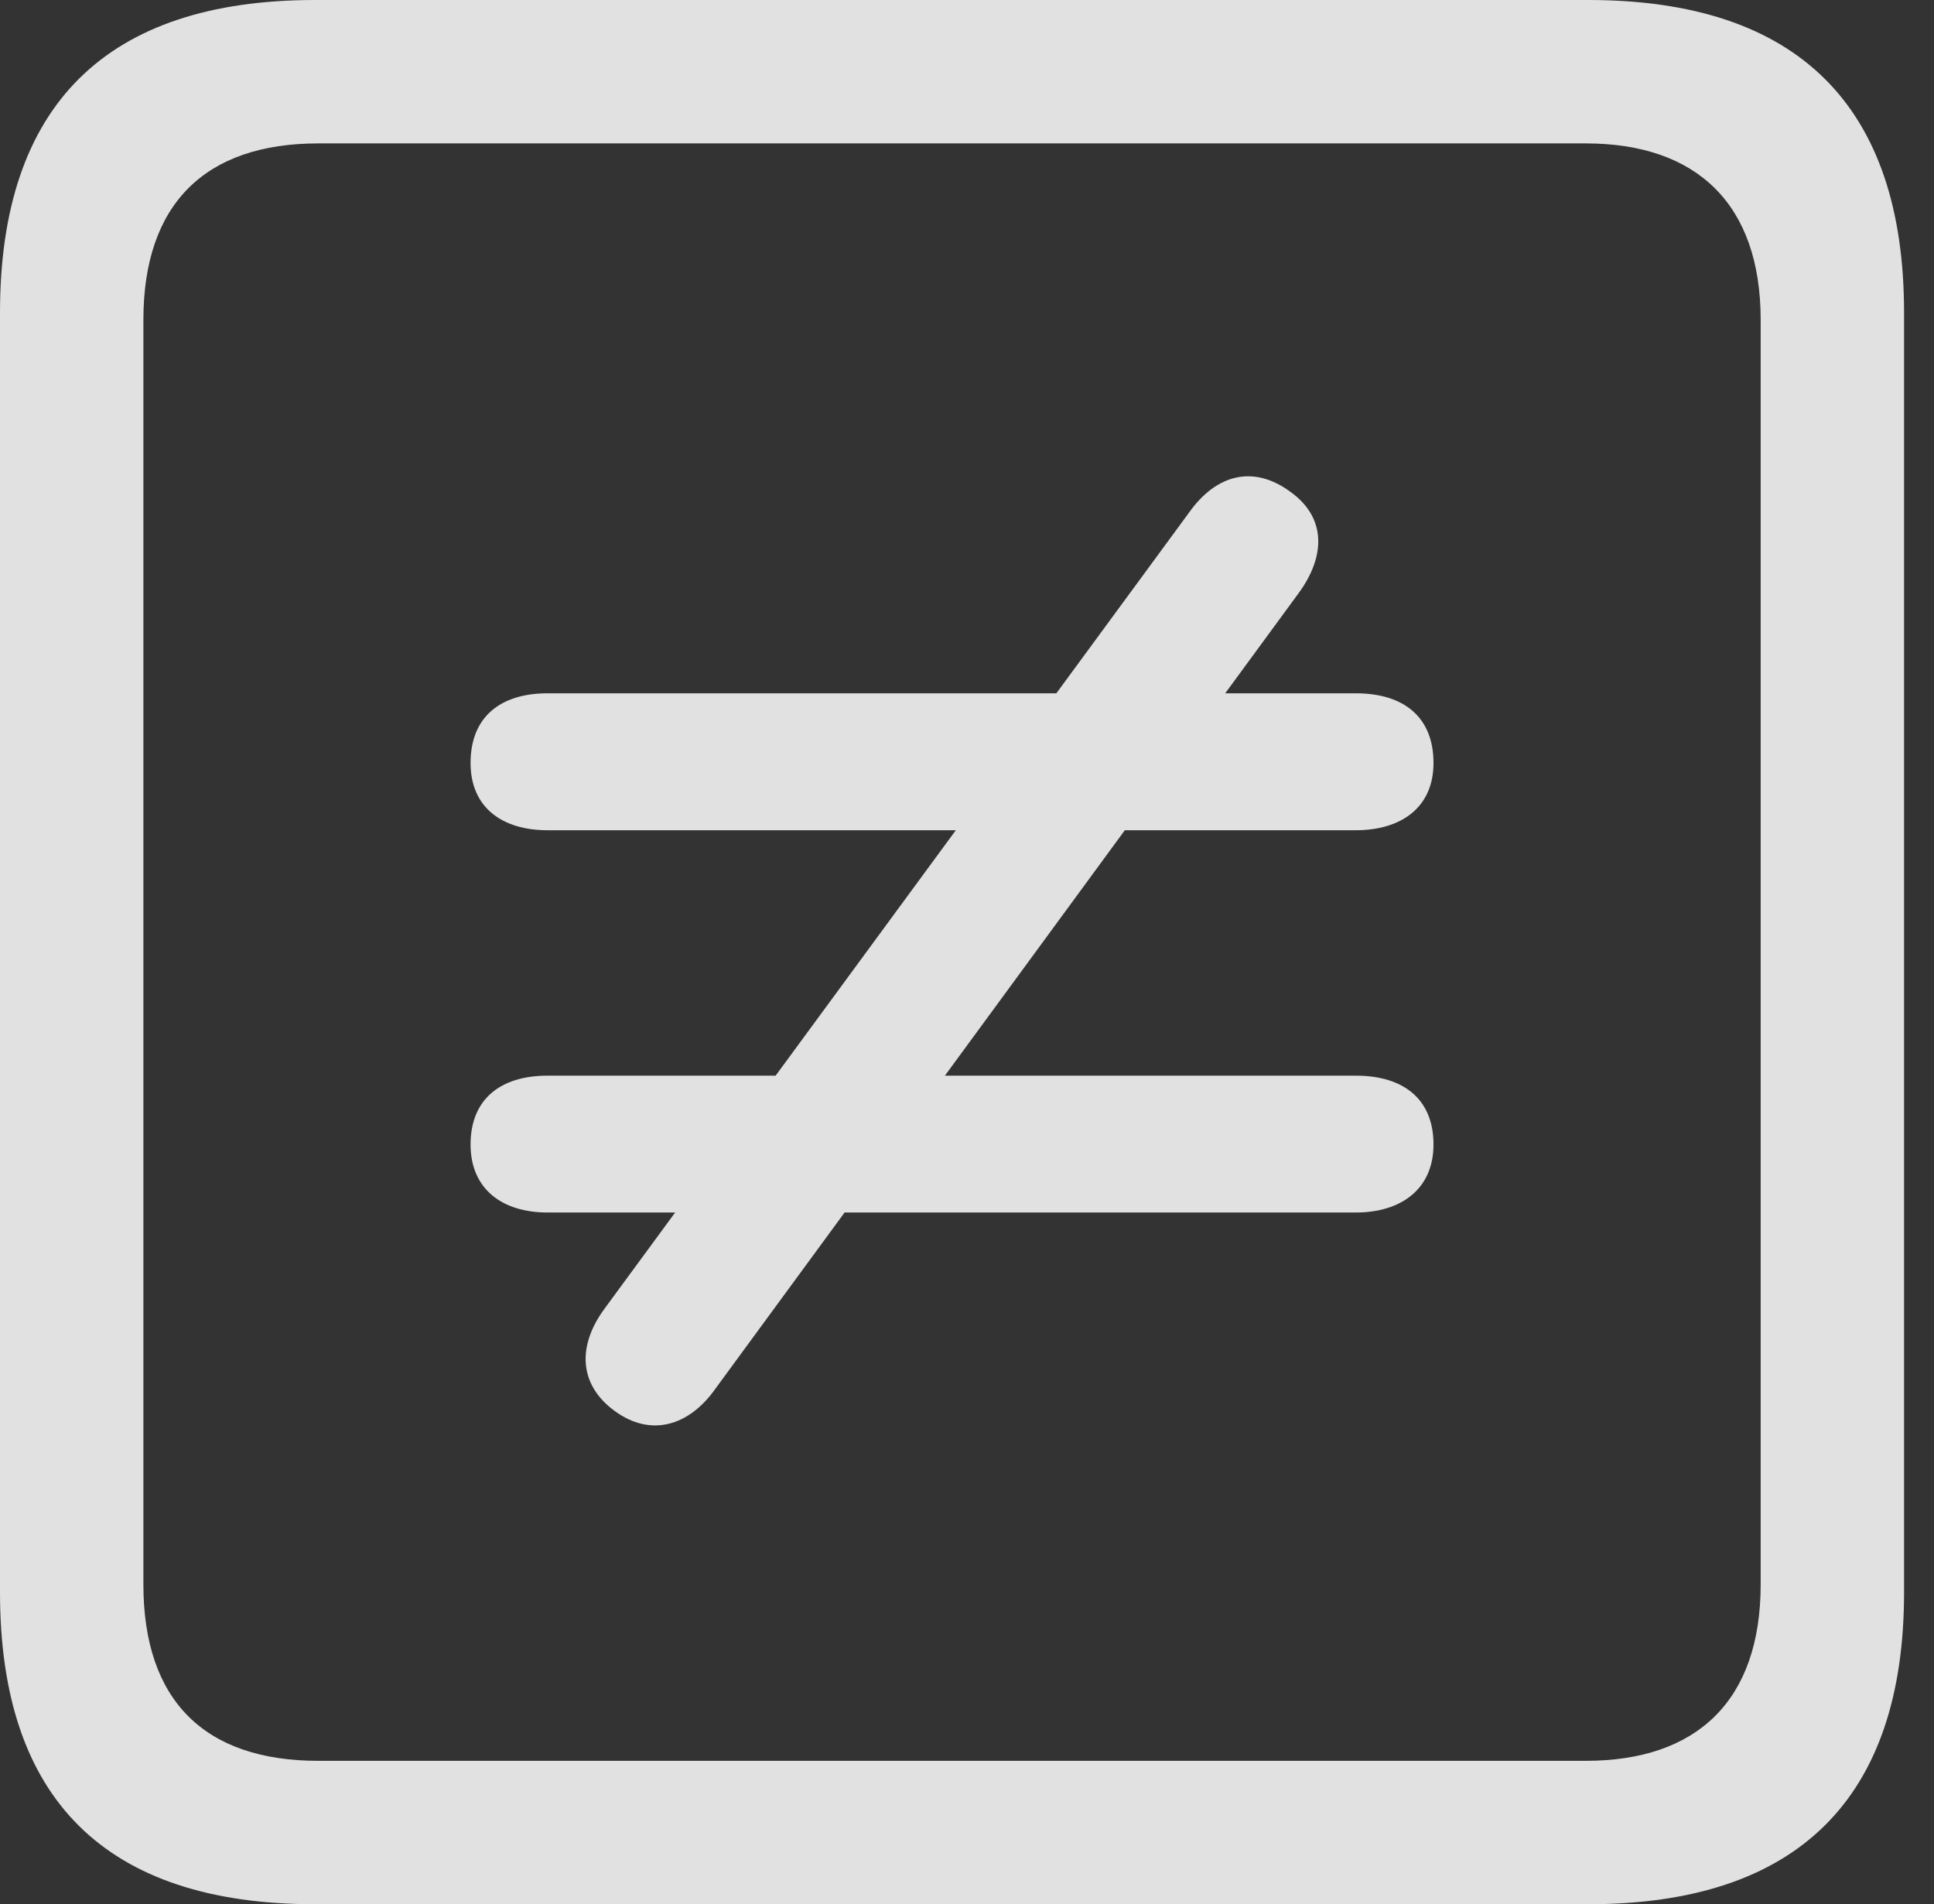 <?xml version="1.0" encoding="UTF-8"?>
<!--Generator: Apple Native CoreSVG 341-->
<!DOCTYPE svg
PUBLIC "-//W3C//DTD SVG 1.1//EN"
       "http://www.w3.org/Graphics/SVG/1.1/DTD/svg11.dtd">
<svg version="1.1" xmlns="http://www.w3.org/2000/svg" xmlns:xlink="http://www.w3.org/1999/xlink" viewBox="0 0 23.32 22.959">
 <rect x="0" y="0" width="23.32" height="22.959" fill="#333333" stroke="none"/>
 <g>
  <rect height="22.959" opacity="0" width="23.32" x="0" y="0"/>
  <path d="M3.799 22.959L19.15 22.959C21.68 22.959 22.959 21.68 22.959 19.199L22.959 3.77C22.959 1.279 21.68 0 19.15 0L3.799 0C1.279 0 0 1.27 0 3.77L0 19.199C0 21.699 1.279 22.959 3.799 22.959ZM3.838 21.23C2.471 21.23 1.729 20.508 1.729 19.102L1.729 3.857C1.729 2.461 2.471 1.729 3.838 1.729L19.121 1.729C20.459 1.729 21.23 2.461 21.23 3.857L21.23 19.102C21.23 20.508 20.459 21.23 19.121 21.23Z" fill="white" fill-opacity="0.85"/>
  <path d="M6.602 14.619L16.348 14.619C16.895 14.619 17.285 14.336 17.285 13.799C17.285 13.252 16.924 12.969 16.348 12.969L6.602 12.969C6.035 12.969 5.674 13.252 5.674 13.799C5.674 14.336 6.055 14.619 6.602 14.619ZM6.602 10.01L16.348 10.01C16.895 10.01 17.285 9.736 17.285 9.199C17.285 8.643 16.924 8.359 16.348 8.359L6.602 8.359C6.035 8.359 5.674 8.643 5.674 9.199C5.674 9.736 6.055 10.01 6.602 10.01ZM7.412 17.012C7.852 17.334 8.311 17.188 8.623 16.748L15.654 7.158C15.986 6.709 15.996 6.24 15.557 5.928C15.117 5.605 14.668 5.713 14.336 6.182L7.295 15.771C6.953 16.23 6.982 16.699 7.412 17.012Z" fill="white" fill-opacity="0.85"/>
 </g>
</svg>
